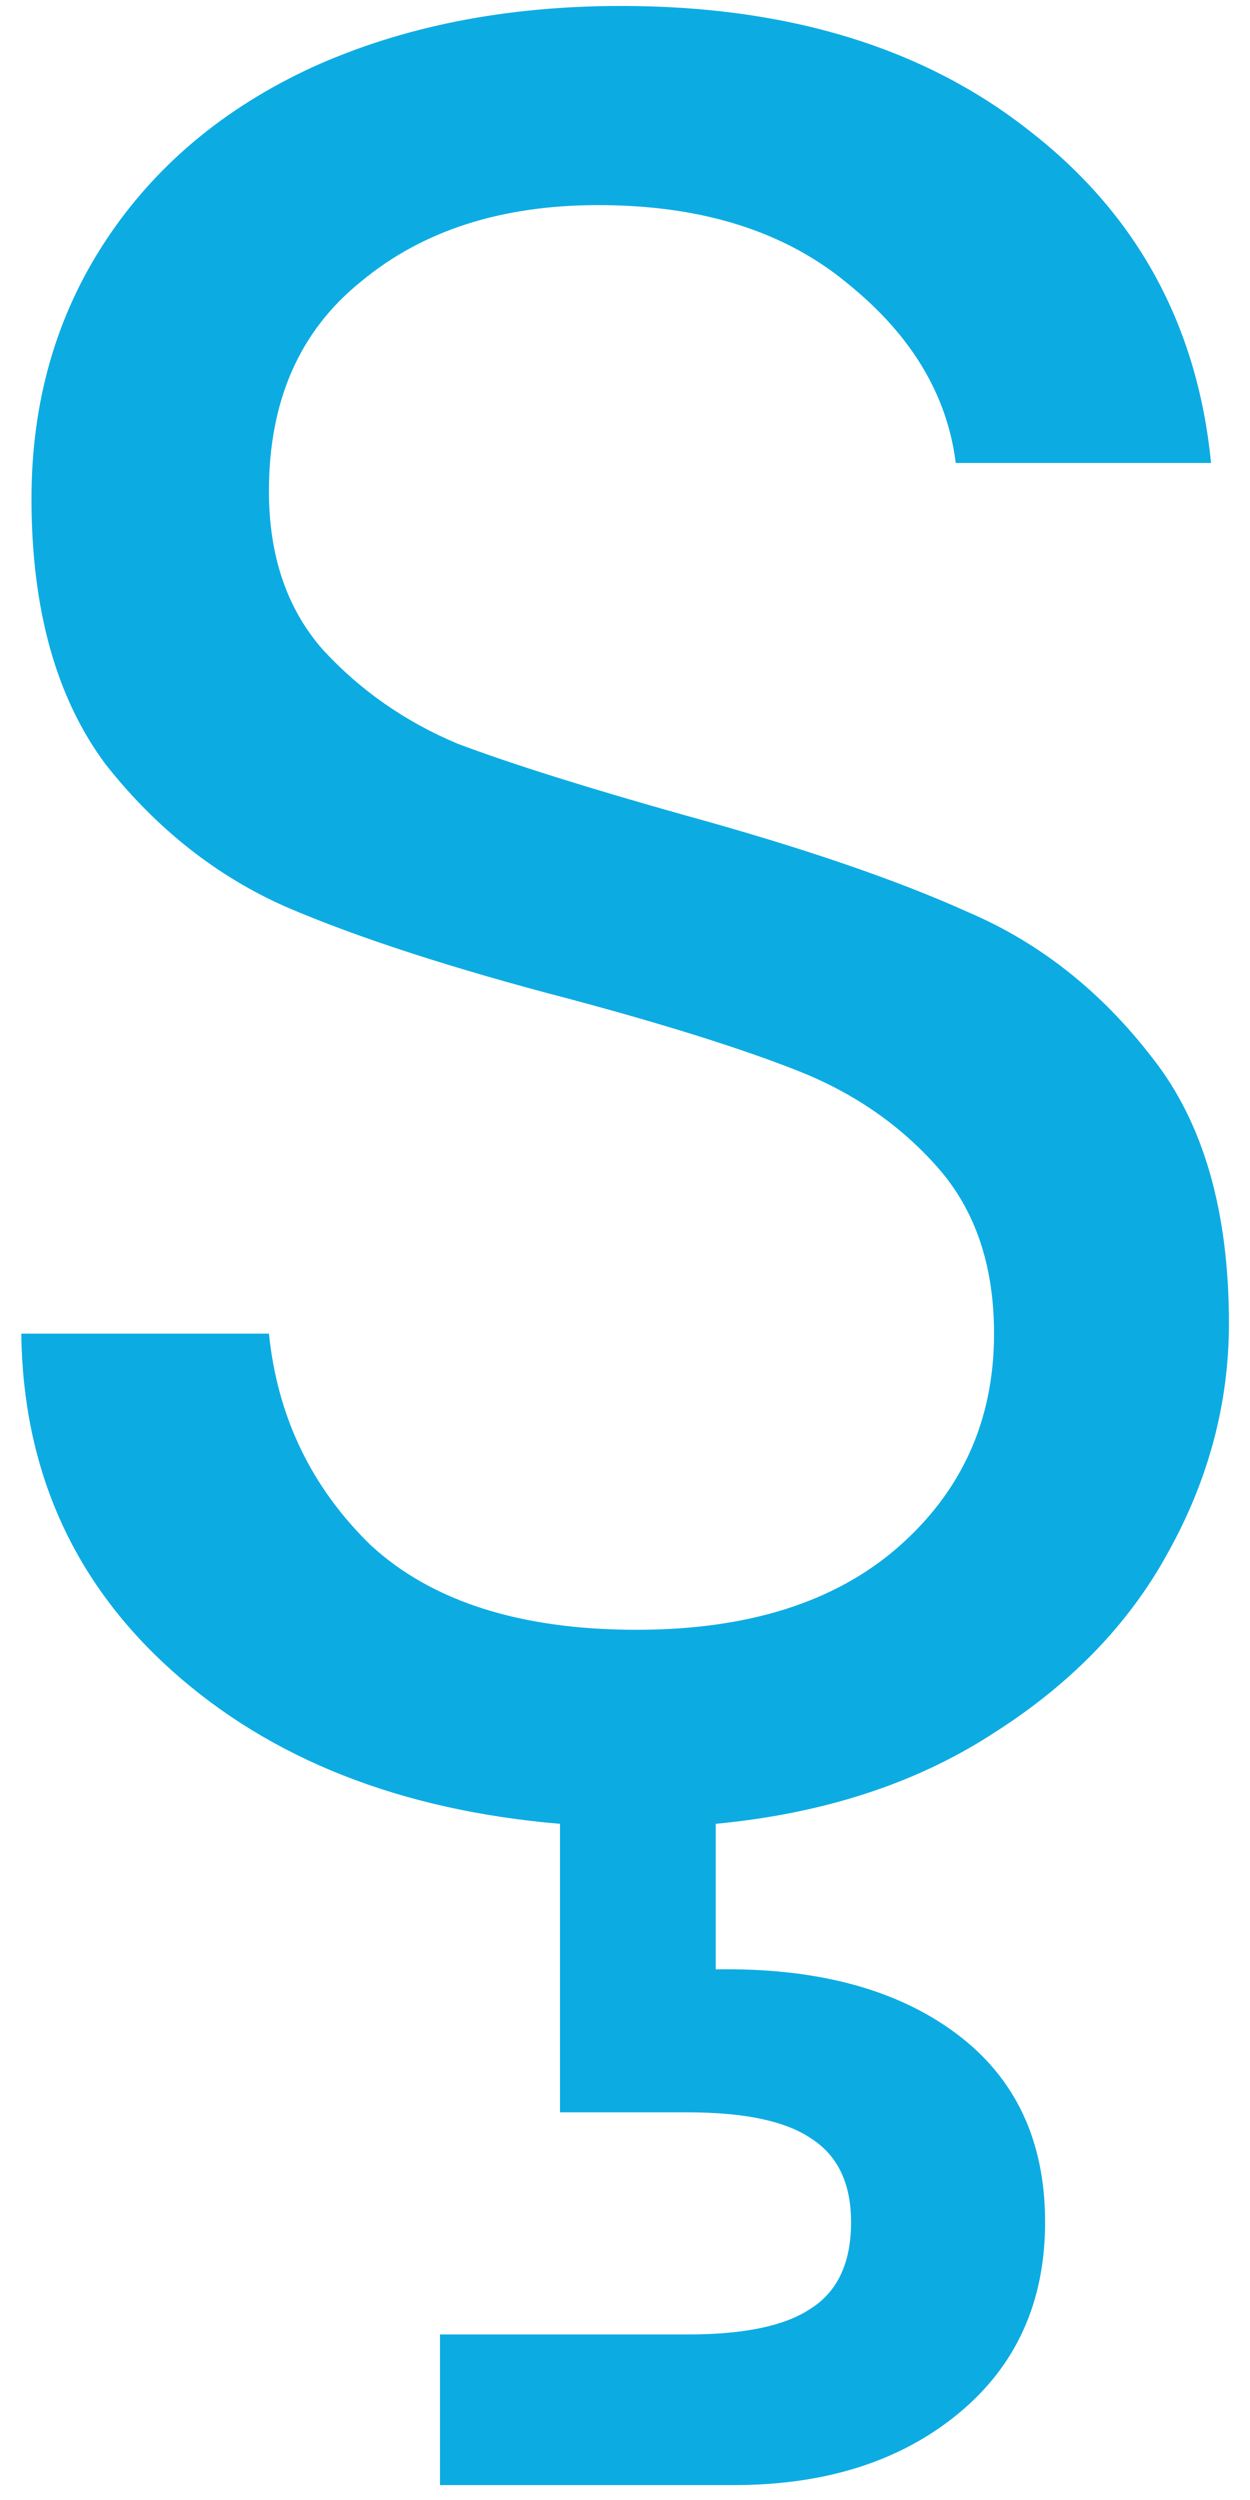 <svg width="47" height="94" viewBox="0 0 47 94" fill="none" xmlns="http://www.w3.org/2000/svg">
<path d="M46.208 49.76C46.208 52.768 45.44 55.648 43.904 58.4C42.432 61.088 40.224 63.36 37.28 65.216C34.4 67.072 30.944 68.192 26.912 68.576V74.048C30.688 73.984 33.696 74.784 35.936 76.448C38.176 78.112 39.296 80.48 39.296 83.552C39.296 86.56 38.208 88.96 36.032 90.752C33.856 92.544 31.04 93.44 27.584 93.44H16.544V87.776H25.856C27.968 87.776 29.504 87.456 30.464 86.816C31.488 86.176 32 85.088 32 83.552C32 82.08 31.488 81.024 30.464 80.384C29.504 79.744 27.968 79.424 25.856 79.424H21.056V68.576C15.04 68.064 10.176 66.144 6.464 62.816C2.752 59.488 0.864 55.264 0.8 50.144H10.112C10.432 53.28 11.712 55.936 13.952 58.112C16.256 60.224 19.584 61.28 23.936 61.28C28.096 61.28 31.36 60.256 33.728 58.208C36.16 56.096 37.376 53.408 37.376 50.144C37.376 47.584 36.672 45.504 35.264 43.904C33.856 42.304 32.096 41.088 29.984 40.256C27.872 39.424 25.024 38.528 21.44 37.568C17.024 36.416 13.472 35.264 10.784 34.112C8.16 32.96 5.888 31.168 3.968 28.736C2.112 26.24 1.184 22.912 1.184 18.752C1.184 15.104 2.112 11.872 3.968 9.056C5.824 6.24 8.416 4.064 11.744 2.528C15.136 0.992 19.008 0.224 23.36 0.224C29.632 0.224 34.752 1.792 38.72 4.928C42.752 8.064 45.024 12.224 45.536 17.408H35.936C35.616 14.848 34.272 12.608 31.904 10.688C29.536 8.704 26.4 7.712 22.496 7.712C18.848 7.712 15.872 8.672 13.568 10.592C11.264 12.448 10.112 15.072 10.112 18.464C10.112 20.896 10.784 22.88 12.128 24.416C13.536 25.952 15.232 27.136 17.216 27.968C19.264 28.736 22.112 29.632 25.76 30.656C30.176 31.872 33.728 33.088 36.416 34.304C39.104 35.456 41.408 37.28 43.328 39.776C45.248 42.208 46.208 45.536 46.208 49.76Z" fill="#0CACE3"/>
</svg>
